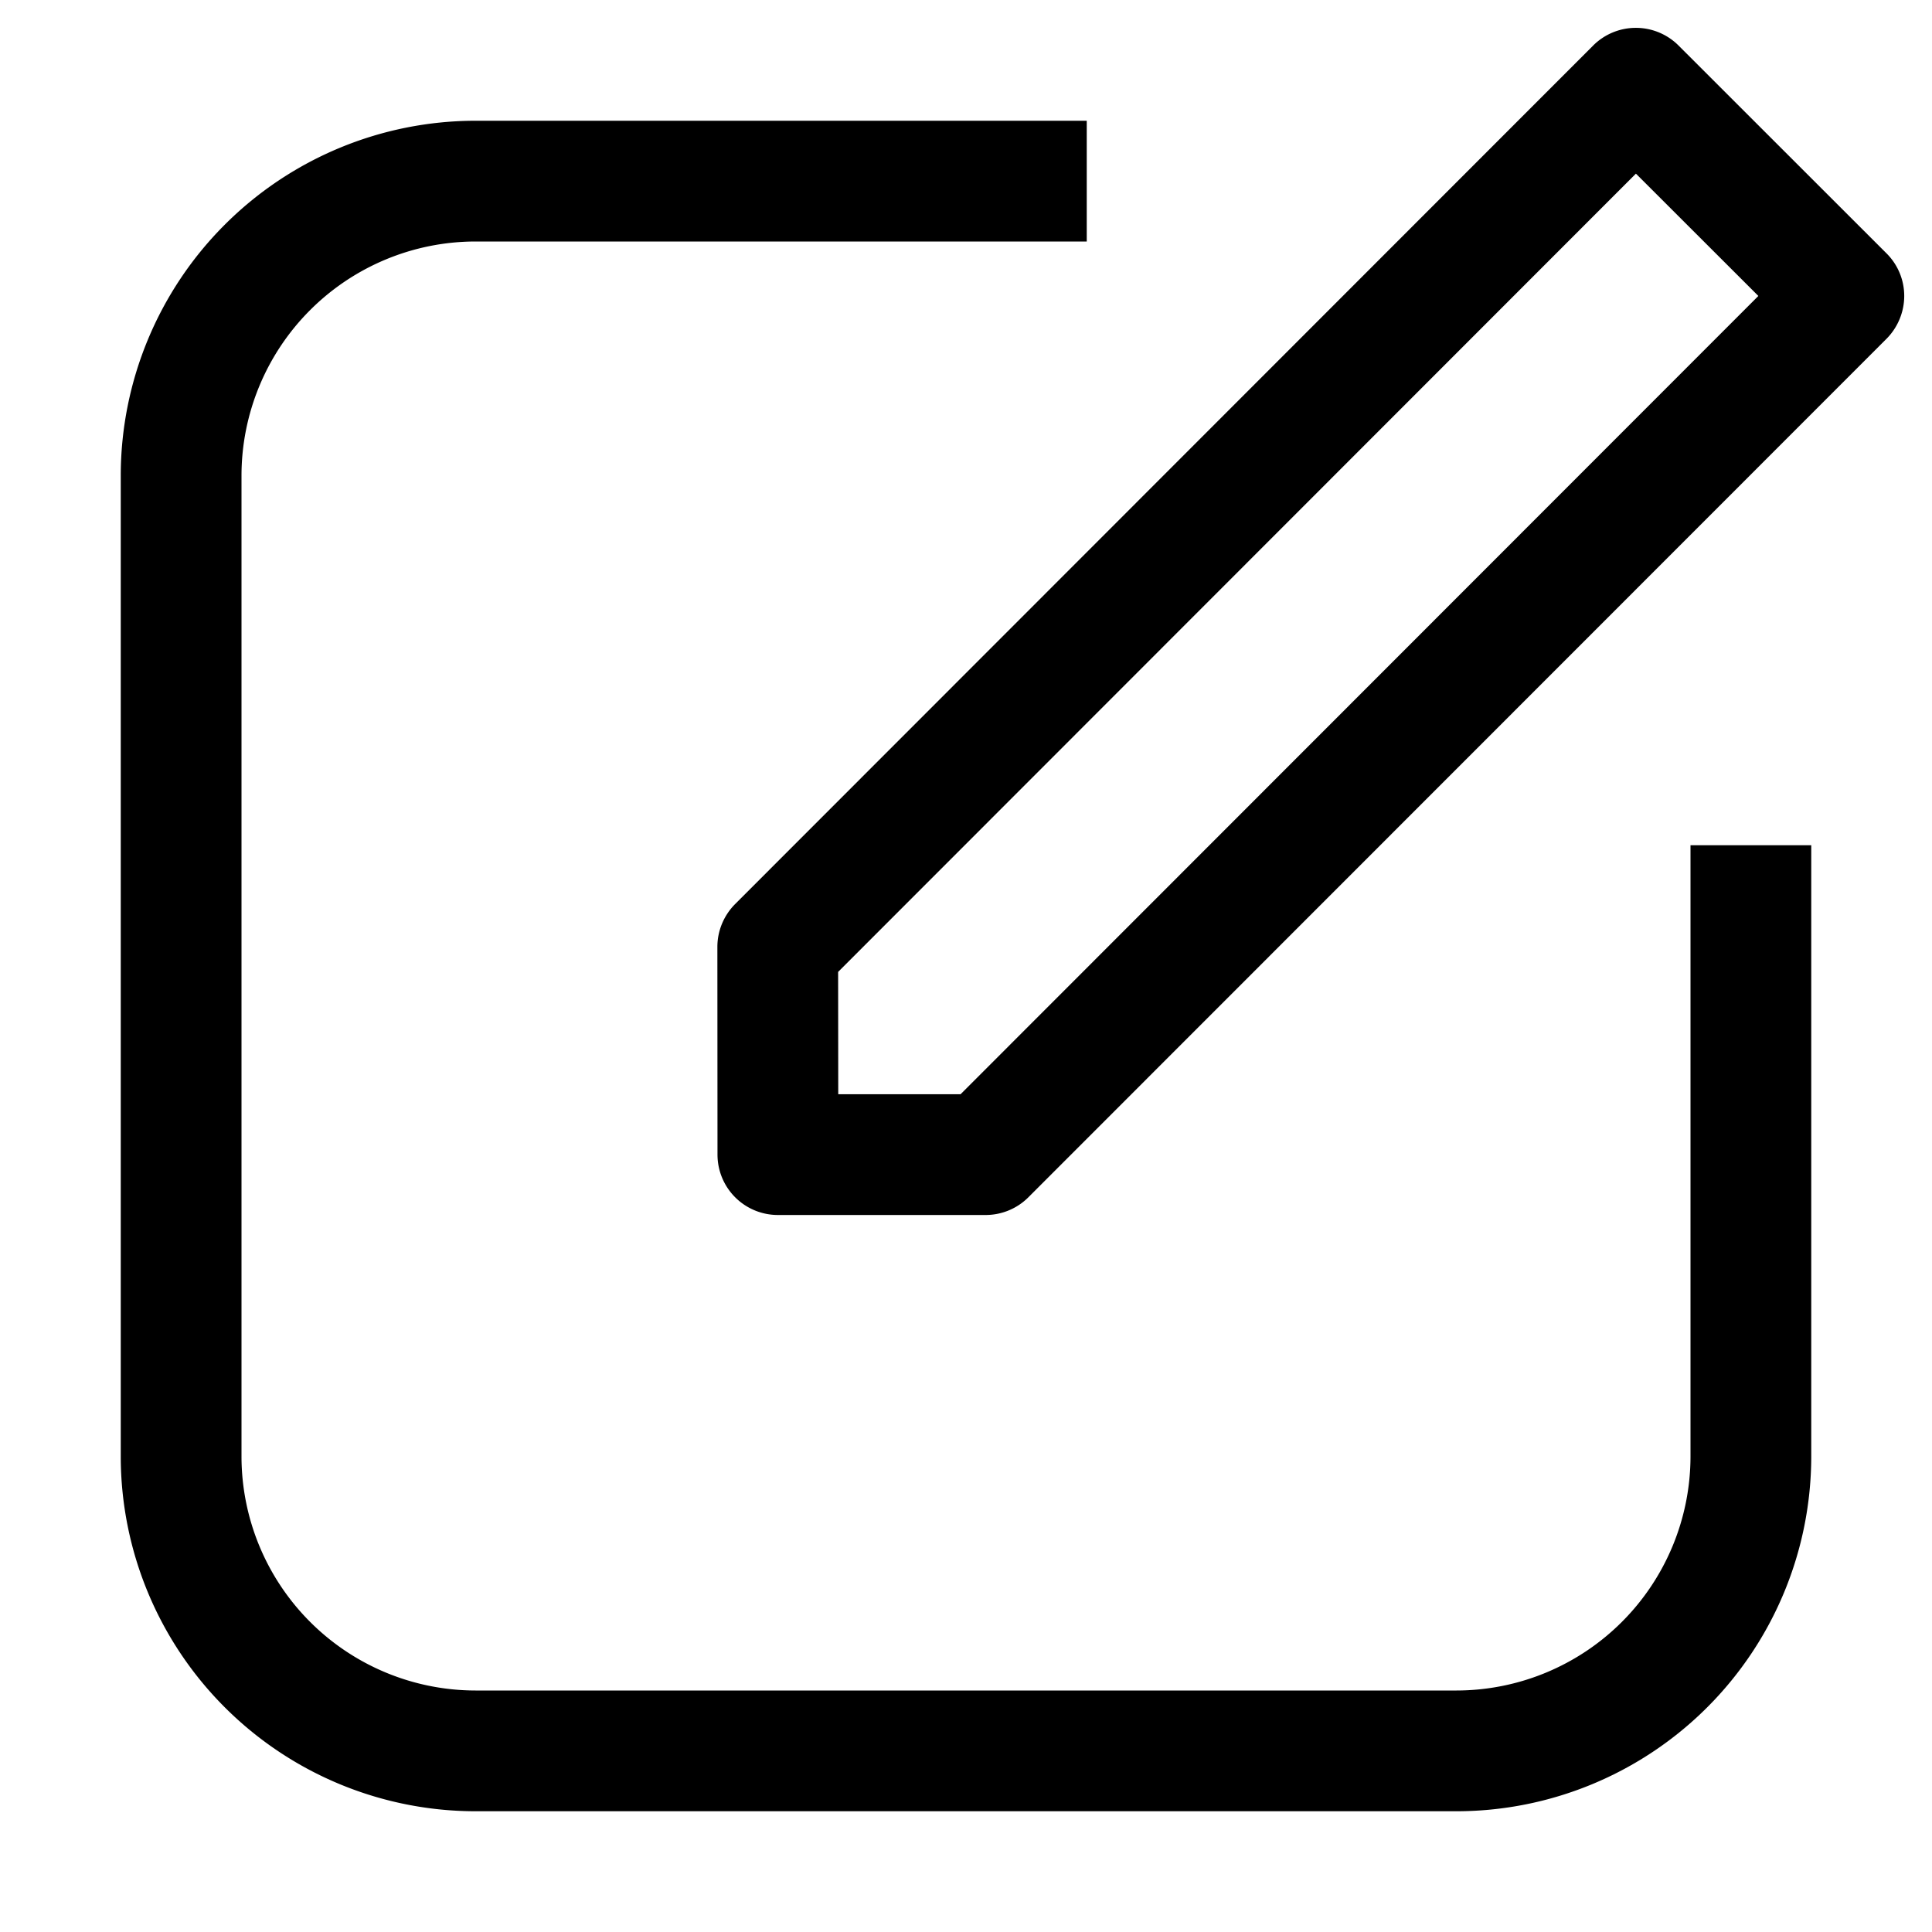 <svg xmlns="http://www.w3.org/2000/svg" viewBox="0 0 16 16"><g id="icon-edit"><path id="_x3C_icon-BG_x3E__13_" fill="none" d="M0 0h16v16H0z"/><path id="_x3C_path_x3E_" d="M14 7h1v5.062A2.94 2.94 0 0 1 12.062 15H3.938A2.94 2.94 0 0 1 1 12.062V3.938A2.94 2.94 0 0 1 3.938 1H9v1H3.938A1.94 1.94 0 0 0 2 3.938v8.125A1.94 1.94 0 0 0 3.938 14h8.125A1.94 1.94 0 0 0 14 12.062V7zm1.77-4.549c0 .132-.053.26-.146.354L8.516 9.916a.5.5 0 0 1-.354.146h-1.72a.5.5 0 0 1-.5-.5l-.001-1.72c0-.133.053-.26.146-.354L13.194.377a.5.5 0 0 1 .707 0l1.721 1.72a.497.497 0 0 1 .148.354zm-1.208 0l-1.014-1.013-6.607 6.611.001 1.013h1.013l6.607-6.611z"/></g></svg>